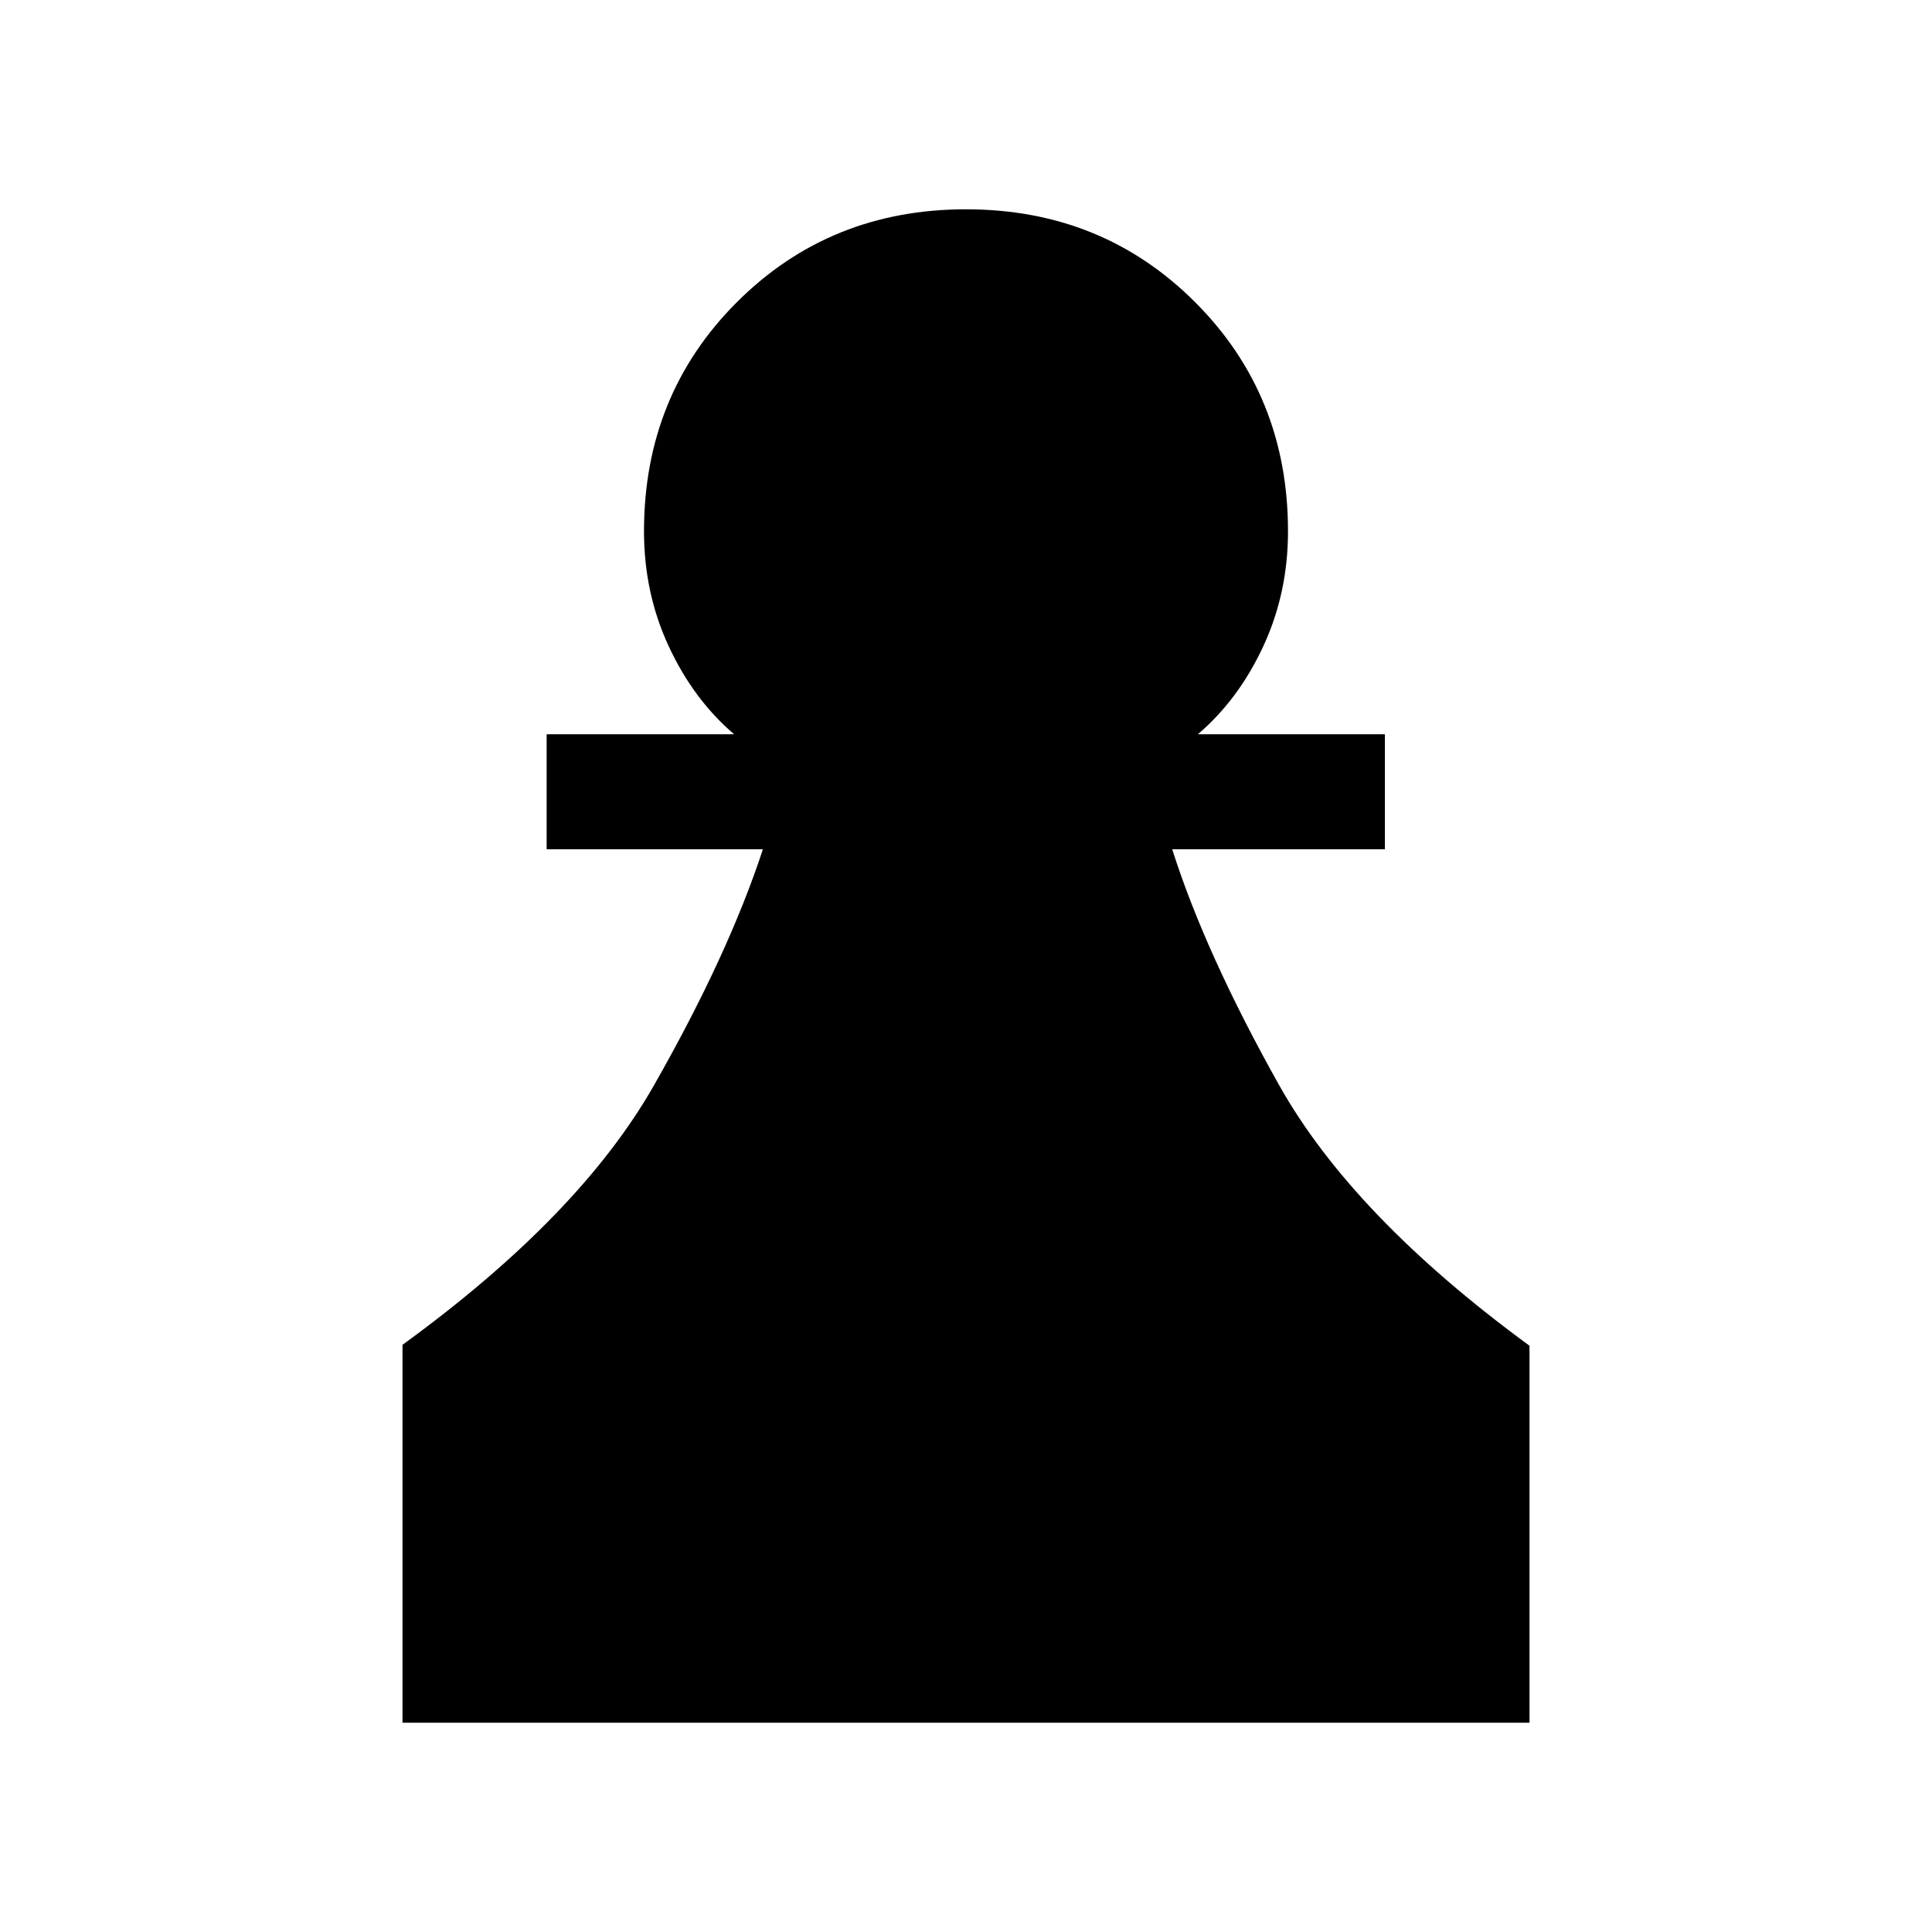 <svg xmlns="http://www.w3.org/2000/svg" height="20" viewBox="0 -960 960 960" width="20"><path d="M200-104v-187.77q87.92-63.92 124.88-128.81 36.97-64.88 54.2-117.42H271.62v-57.16h93.15q-20.23-17.3-32.5-43.74Q320-665.33 320-696q0-67.69 46.15-113.85Q412.31-856 480-856t113.85 46.15Q640-763.69 640-696q0 30.67-12.27 57.1-12.27 26.44-32.5 43.74h92.92V-538H582.46q16.46 51.77 53.04 117.04 36.58 65.27 124.5 129.65V-104H200Z"/></svg>